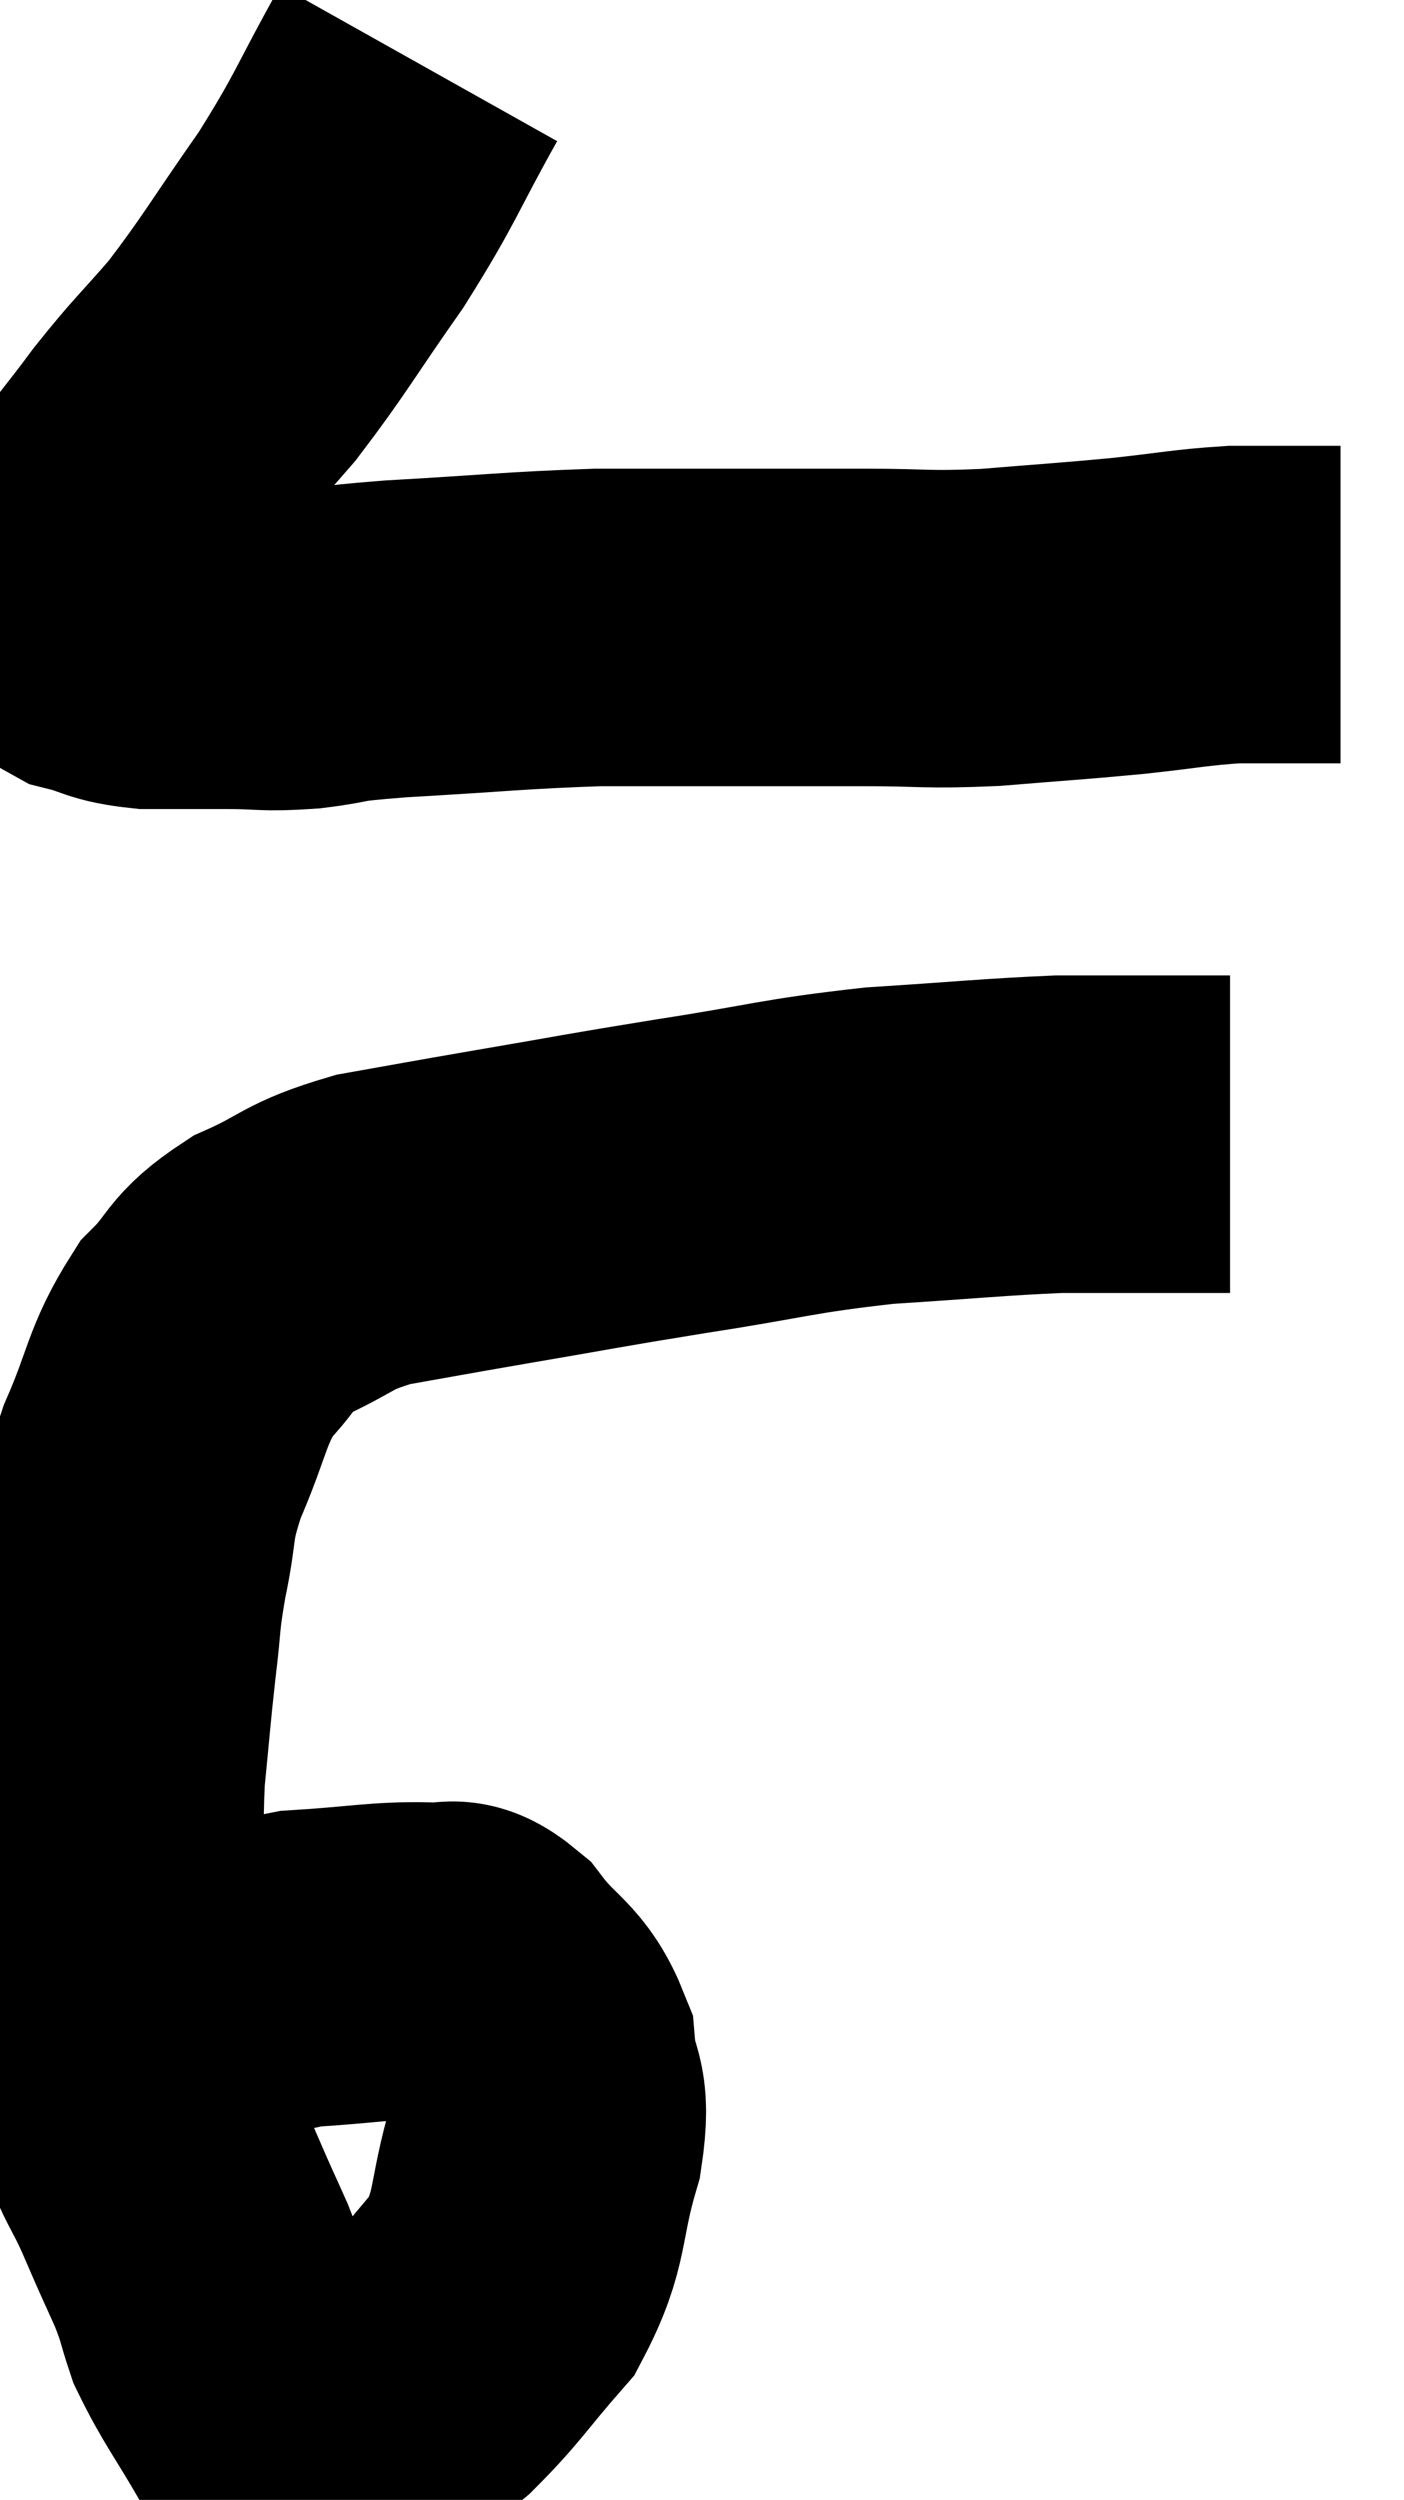 <svg xmlns="http://www.w3.org/2000/svg" viewBox="9.724 4.52 22.116 39.365" width="22.116" height="39.365"><path d="M 16.32 5.52 C 15.63 6.75, 15.675 6.81, 14.94 7.98 C 14.16 9.09, 14.055 9.315, 13.38 10.2 C 12.81 10.86, 12.78 10.845, 12.24 11.52 C 11.73 12.21, 11.565 12.36, 11.22 12.9 C 11.04 13.29, 10.98 13.395, 10.86 13.68 C 10.8 13.86, 10.68 13.83, 10.74 14.04 C 10.92 14.28, 10.77 14.34, 11.1 14.52 C 11.58 14.64, 11.505 14.7, 12.06 14.76 C 12.69 14.76, 12.705 14.76, 13.32 14.76 C 13.92 14.76, 13.86 14.805, 14.52 14.76 C 15.24 14.67, 14.805 14.67, 15.96 14.58 C 17.55 14.49, 17.835 14.445, 19.14 14.4 C 20.16 14.4, 20.13 14.4, 21.18 14.4 C 22.26 14.4, 22.305 14.4, 23.34 14.4 C 24.33 14.4, 24.285 14.445, 25.32 14.4 C 26.4 14.31, 26.52 14.31, 27.48 14.22 C 28.32 14.13, 28.47 14.085, 29.16 14.04 C 29.7 14.04, 29.85 14.04, 30.24 14.04 C 30.48 14.04, 30.57 14.04, 30.72 14.04 L 30.84 14.04" fill="none" stroke="black" stroke-width="5"></path><path d="M 11.22 36.42 C 12.84 35.97, 13.155 35.775, 14.46 35.52 C 15.45 35.46, 15.75 35.385, 16.44 35.4 C 16.83 35.49, 16.785 35.22, 17.22 35.58 C 17.7 36.21, 17.91 36.165, 18.18 36.84 C 18.24 37.56, 18.435 37.365, 18.3 38.28 C 17.97 39.39, 18.12 39.585, 17.64 40.5 C 17.01 41.22, 16.95 41.37, 16.38 41.94 C 15.87 42.36, 15.81 42.555, 15.36 42.78 C 14.97 42.81, 14.895 42.87, 14.58 42.84 C 14.34 42.75, 14.445 43.095, 14.1 42.66 C 13.65 41.88, 13.5 41.715, 13.2 41.1 C 13.05 40.65, 13.095 40.695, 12.9 40.2 C 12.66 39.66, 12.705 39.78, 12.42 39.12 C 12.09 38.34, 12.015 38.445, 11.76 37.56 C 11.58 36.57, 11.49 36.36, 11.4 35.58 C 11.4 35.01, 11.4 35.22, 11.4 34.44 C 11.4 33.45, 11.355 33.405, 11.4 32.46 C 11.49 31.56, 11.49 31.47, 11.58 30.66 C 11.67 29.94, 11.625 30, 11.76 29.22 C 11.94 28.38, 11.82 28.44, 12.12 27.54 C 12.54 26.58, 12.495 26.355, 12.96 25.62 C 13.47 25.11, 13.32 25.035, 13.98 24.6 C 14.79 24.24, 14.685 24.15, 15.6 23.88 C 16.62 23.7, 16.425 23.73, 17.64 23.52 C 19.05 23.28, 18.975 23.28, 20.46 23.04 C 22.02 22.8, 22.095 22.725, 23.58 22.56 C 24.99 22.47, 25.365 22.425, 26.4 22.38 C 27.06 22.38, 27.12 22.38, 27.72 22.38 C 28.26 22.38, 28.455 22.38, 28.8 22.38 C 28.95 22.38, 29.025 22.38, 29.1 22.38 L 29.1 22.38" fill="none" stroke="black" stroke-width="5"></path></svg>